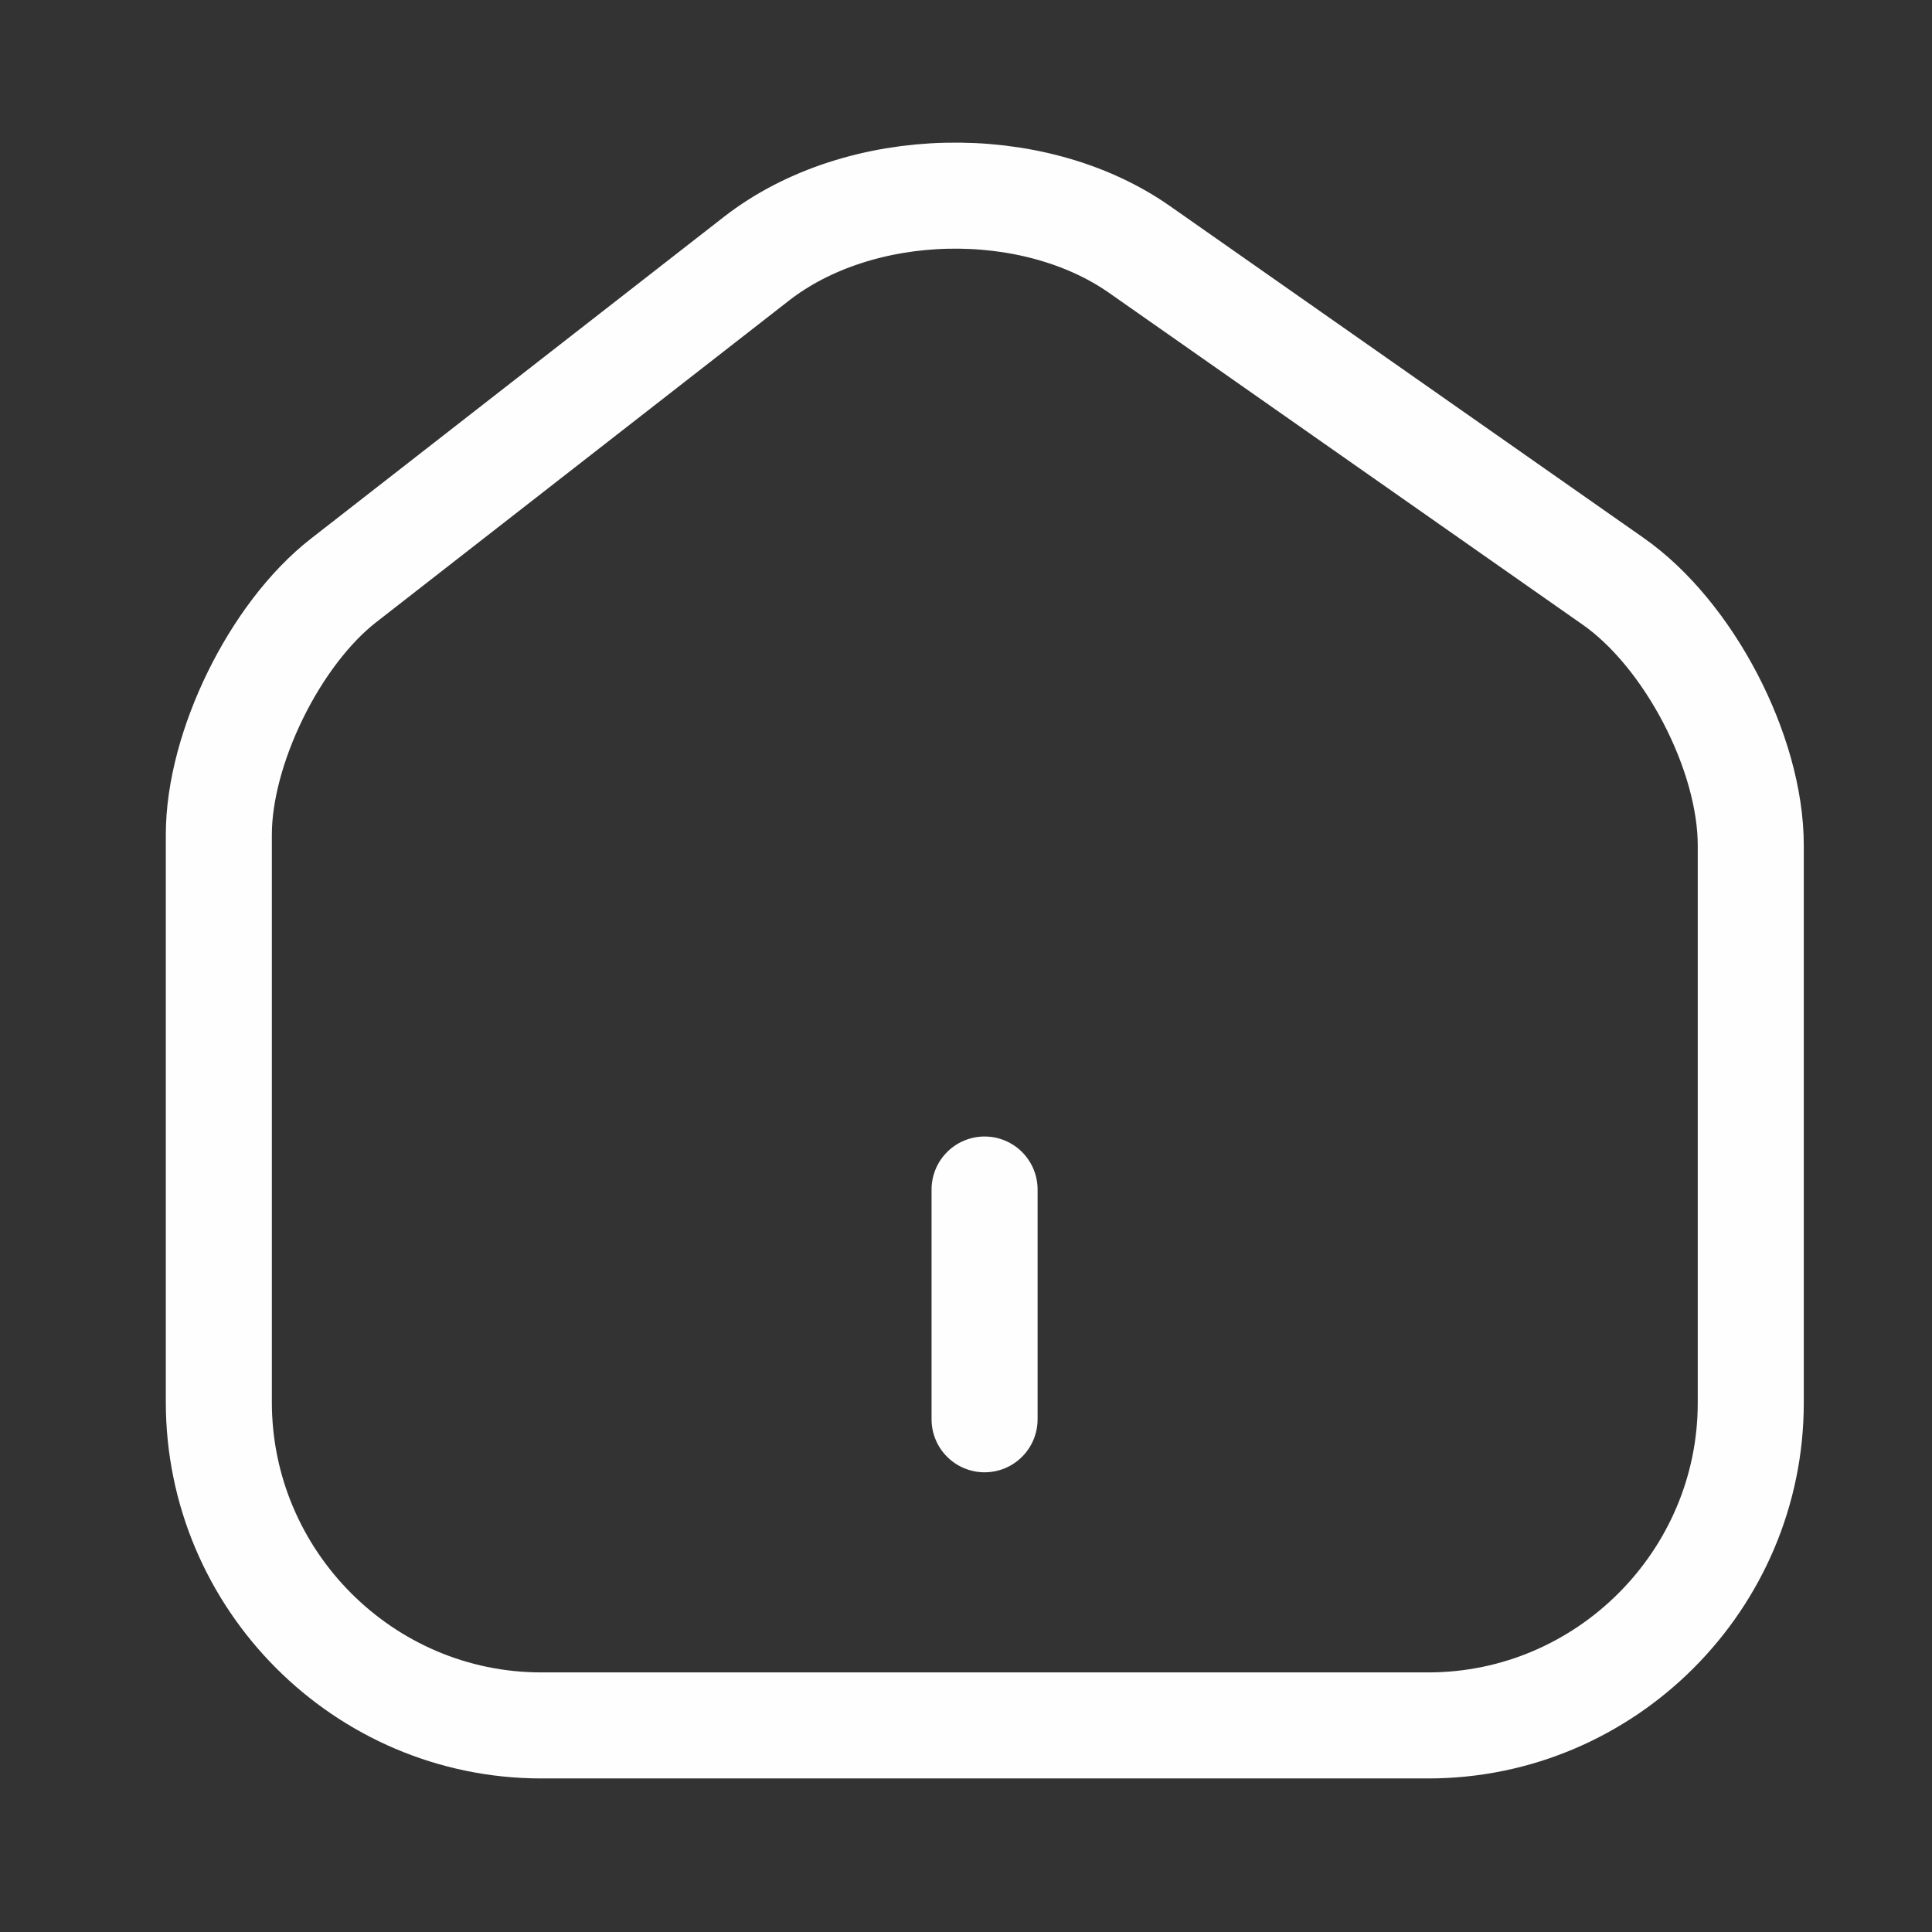 <svg width="26" height="26" viewBox="0 0 26 26" fill="none" xmlns="http://www.w3.org/2000/svg">
<rect x="0" y="0" width="26" height="26" fill="#333333" stroke="none"/>
<path d="M10.181 3.481L4.625 7.81C3.698 8.531 2.945 10.067 2.945 11.232V18.87C2.945 21.262 4.893 23.22 7.285 23.22H19.221C21.613 23.22 23.561 21.262 23.561 18.88V11.376C23.561 10.129 22.726 8.531 21.705 7.82L15.335 3.357C13.892 2.347 11.573 2.398 10.181 3.481Z" stroke="#FEFEFE" stroke-width="1.427" stroke-linecap="round" stroke-linejoin="round"/>
<path d="M13.25 19.1V16.008" stroke="#FEFEFE" stroke-width="1.427" stroke-linecap="round" stroke-linejoin="round"/>
</svg>
